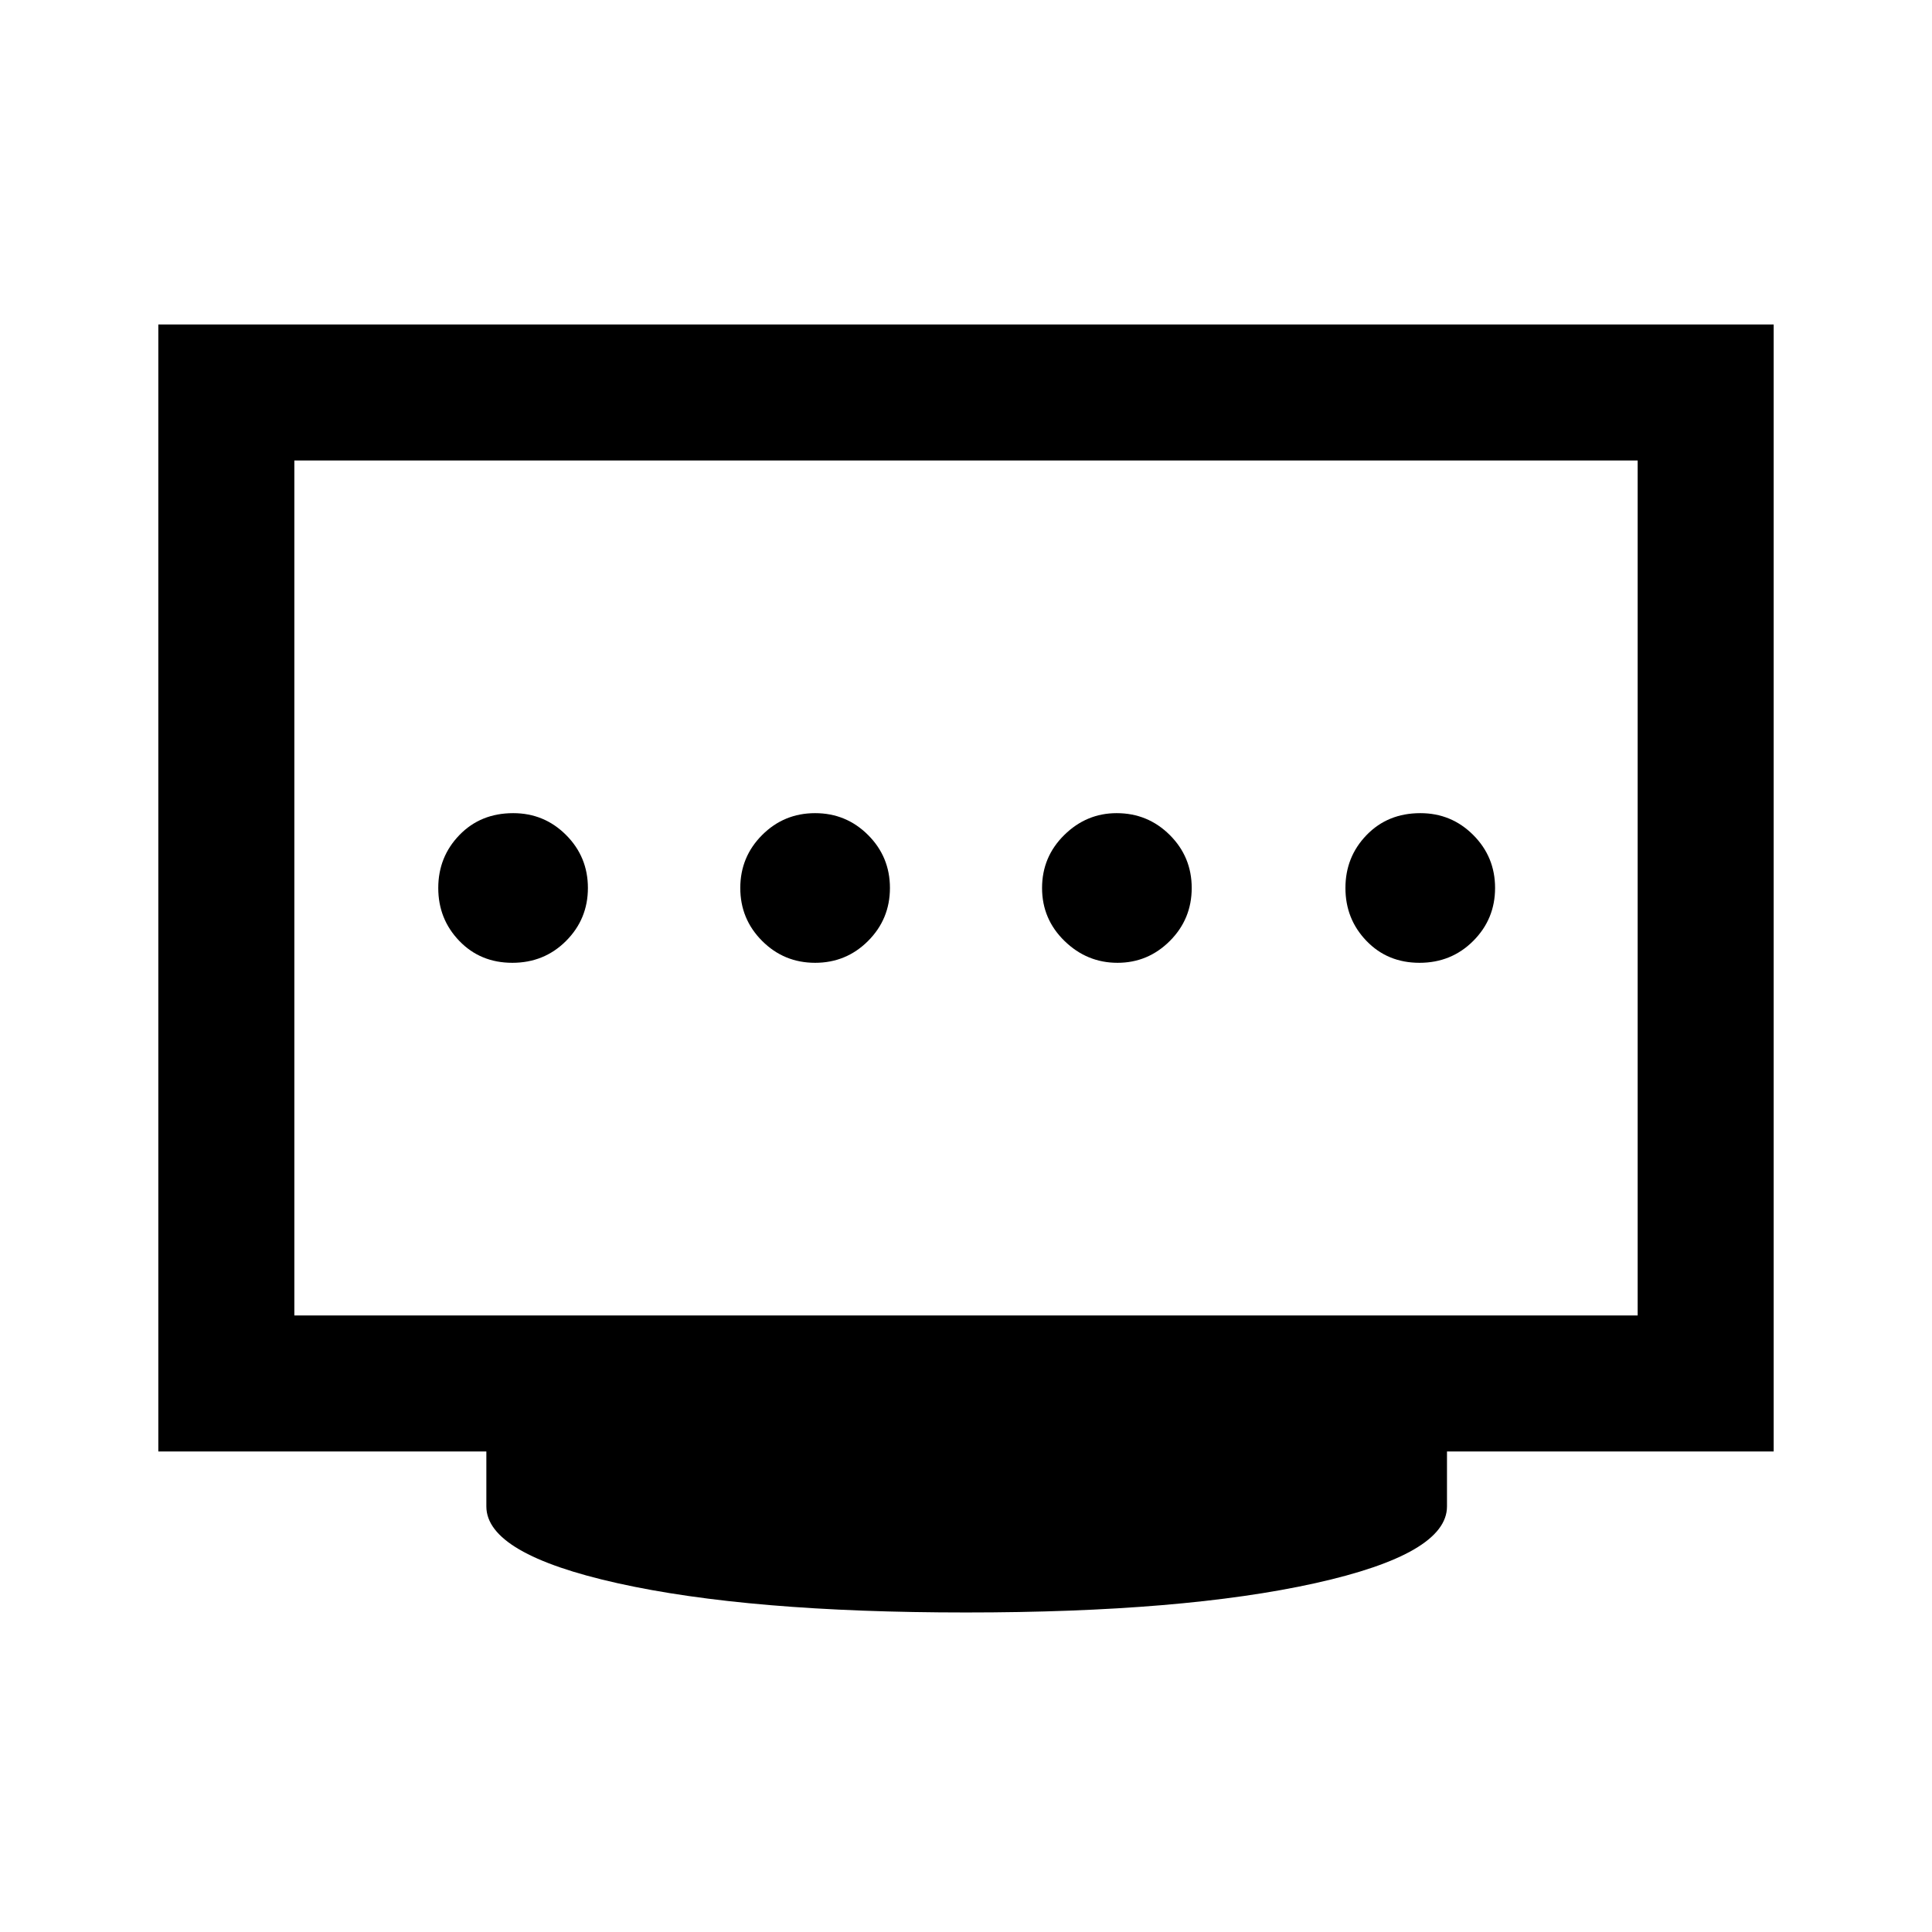 <svg xmlns="http://www.w3.org/2000/svg" height="40" viewBox="0 96 960 960" width="40"><path d="M405.03 574.411q15.457 0 26.316-10.864 10.859-10.863 10.859-26.32t-10.864-26.316q-10.863-10.858-26.32-10.858t-26.316 10.863q-10.858 10.863-10.858 26.32t10.863 26.316q10.863 10.859 26.32 10.859Zm-150.469 0q15.849 0 26.708-10.864 10.859-10.863 10.859-26.32t-10.847-26.316q-10.846-10.858-26.278-10.858-16.182 0-26.708 10.863-10.525 10.863-10.525 26.32t10.471 26.316q10.472 10.859 26.32 10.859Zm300.702 0q15.173 0 26.032-10.864 10.858-10.863 10.858-26.32t-10.897-26.316q-10.897-10.858-26.403-10.858-15.007 0-26.032 10.863-11.026 10.863-11.026 26.32t11.147 26.316q11.147 10.859 26.321 10.859Zm150.068 0q15.848 0 26.707-10.864 10.859-10.863 10.859-26.32t-10.846-26.316q-10.847-10.858-26.279-10.858-16.182 0-26.708 10.863-10.525 10.863-10.525 26.32t10.471 26.316q10.472 10.859 26.321 10.859ZM146.256 749.642h667.488V324.821H146.256v424.821ZM480 897.23q-107.897 0-173.115-14.539-65.217-14.538-65.217-38.153V817.23h-163V257.233h802.664V817.23H718.999v27.308q0 23.615-65.551 38.153Q587.897 897.23 480 897.23ZM146.256 749.642V324.821v424.821Z"/></svg>